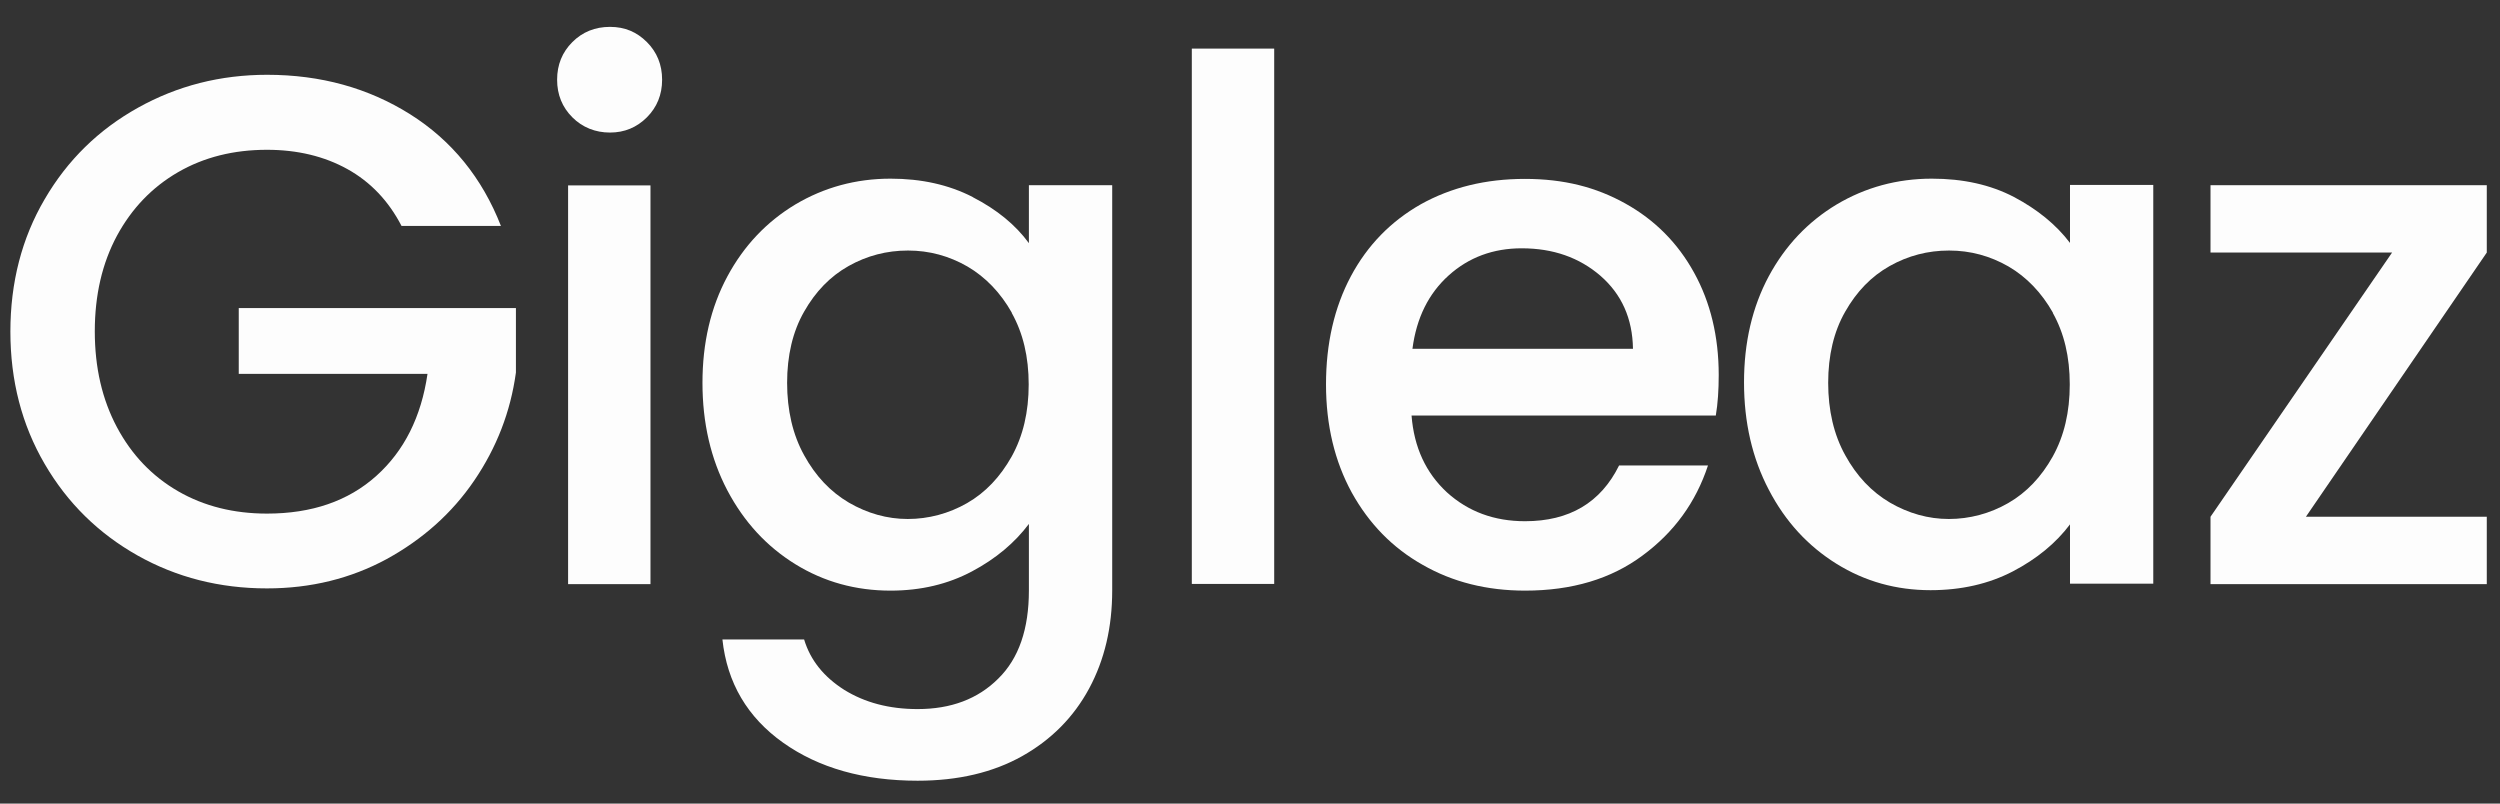 <svg width="84" height="27" viewBox="0 0 84 27" fill="none" xmlns="http://www.w3.org/2000/svg">
<rect x="0" y="0" width="84" height="27" fill="#333333" stroke="none"/>
<path d="M13.491 7.591C13.055 6.748 12.445 6.109 11.67 5.68C10.896 5.251 9.993 5.033 8.97 5.033C7.849 5.033 6.856 5.281 5.983 5.785C5.111 6.289 4.426 7.004 3.929 7.922C3.433 8.847 3.185 9.915 3.185 11.134C3.185 12.352 3.433 13.421 3.929 14.354C4.426 15.286 5.111 16.001 5.983 16.505C6.856 17.009 7.856 17.257 8.97 17.257C10.474 17.257 11.7 16.836 12.641 15.993C13.581 15.151 14.153 14.008 14.364 12.563H8.022V10.351H17.335V12.518C17.154 13.834 16.688 15.038 15.936 16.144C15.184 17.25 14.198 18.122 12.994 18.784C11.783 19.439 10.444 19.77 8.97 19.77C7.382 19.77 5.931 19.401 4.622 18.664C3.313 17.927 2.267 16.904 1.5 15.587C0.732 14.271 0.349 12.789 0.349 11.141C0.349 9.494 0.732 8.004 1.5 6.695C2.267 5.379 3.313 4.356 4.637 3.619C5.961 2.881 7.405 2.513 8.977 2.513C10.775 2.513 12.377 2.957 13.777 3.837C15.176 4.717 16.199 5.973 16.831 7.591H13.498H13.491Z" fill="#FDFDFD"/>
<path d="M19.231 3.942C18.892 3.603 18.719 3.182 18.719 2.678C18.719 2.174 18.892 1.753 19.231 1.414C19.569 1.076 19.991 0.903 20.495 0.903C20.999 0.903 21.397 1.076 21.736 1.414C22.074 1.753 22.247 2.174 22.247 2.678C22.247 3.182 22.074 3.603 21.736 3.942C21.397 4.281 20.984 4.454 20.495 4.454C20.006 4.454 19.569 4.281 19.231 3.942ZM21.856 6.229V19.627H19.088V6.229H21.856Z" fill="#FDFDFD"/>
<path d="M32.691 6.628C33.495 7.042 34.12 7.553 34.571 8.17V6.222H37.37V19.838C37.37 21.072 37.114 22.17 36.595 23.133C36.076 24.096 35.324 24.855 34.346 25.405C33.368 25.954 32.194 26.232 30.832 26.232C29.019 26.232 27.507 25.803 26.311 24.953C25.115 24.103 24.43 22.945 24.273 21.485H27.018C27.229 22.185 27.68 22.742 28.365 23.178C29.057 23.607 29.877 23.825 30.832 23.825C31.953 23.825 32.856 23.486 33.541 22.802C34.233 22.125 34.571 21.132 34.571 19.838V17.604C34.097 18.235 33.465 18.77 32.66 19.198C31.855 19.627 30.945 19.845 29.922 19.845C28.756 19.845 27.688 19.552 26.725 18.958C25.762 18.363 25.002 17.543 24.438 16.475C23.881 15.414 23.603 14.211 23.603 12.864C23.603 11.518 23.881 10.329 24.438 9.291C24.995 8.253 25.762 7.448 26.725 6.869C27.688 6.297 28.756 6.003 29.922 6.003C30.96 6.003 31.878 6.207 32.683 6.62L32.691 6.628ZM33.999 10.51C33.616 9.833 33.119 9.313 32.502 8.952C31.886 8.599 31.224 8.418 30.509 8.418C29.794 8.418 29.132 8.591 28.515 8.937C27.898 9.283 27.402 9.795 27.018 10.472C26.635 11.142 26.447 11.946 26.447 12.864C26.447 13.782 26.635 14.602 27.018 15.294C27.402 15.994 27.898 16.52 28.523 16.889C29.147 17.25 29.809 17.438 30.501 17.438C31.194 17.438 31.878 17.258 32.495 16.904C33.112 16.55 33.608 16.024 33.992 15.339C34.376 14.647 34.564 13.842 34.564 12.917C34.564 11.992 34.376 11.194 33.992 10.51H33.999Z" fill="#FDFDFD"/>
<path d="M42.813 1.633V19.62H40.045V1.633H42.813Z" fill="#FDFDFD"/>
<path d="M57.666 13.962H47.428C47.511 15.03 47.909 15.888 48.617 16.543C49.331 17.19 50.204 17.513 51.242 17.513C52.731 17.513 53.785 16.889 54.401 15.64H57.388C56.982 16.874 56.252 17.882 55.191 18.664C54.131 19.454 52.814 19.845 51.242 19.845C49.963 19.845 48.812 19.559 47.804 18.98C46.788 18.408 45.999 17.596 45.419 16.55C44.848 15.505 44.554 14.293 44.554 12.917C44.554 11.54 44.833 10.329 45.389 9.283C45.946 8.238 46.736 7.433 47.744 6.861C48.759 6.297 49.918 6.011 51.234 6.011C52.551 6.011 53.627 6.289 54.612 6.838C55.598 7.387 56.372 8.162 56.922 9.163C57.471 10.156 57.749 11.307 57.749 12.601C57.749 13.105 57.719 13.556 57.651 13.962H57.666ZM54.868 11.72C54.853 10.697 54.484 9.885 53.777 9.268C53.062 8.651 52.182 8.343 51.129 8.343C50.174 8.343 49.354 8.644 48.677 9.253C48 9.862 47.593 10.682 47.458 11.72H54.875H54.868Z" fill="#FDFDFD"/>
<path d="M59.426 9.291C59.983 8.253 60.75 7.448 61.713 6.869C62.676 6.297 63.744 6.003 64.91 6.003C65.963 6.003 66.881 6.207 67.671 6.62C68.453 7.034 69.085 7.546 69.552 8.162V6.214H72.35V19.612H69.552V17.619C69.078 18.25 68.438 18.777 67.633 19.198C66.821 19.62 65.896 19.83 64.865 19.83C63.714 19.83 62.661 19.537 61.706 18.943C60.75 18.348 59.99 17.528 59.434 16.46C58.877 15.399 58.599 14.196 58.599 12.849C58.599 11.503 58.877 10.314 59.434 9.276L59.426 9.291ZM68.98 10.51C68.596 9.833 68.1 9.313 67.483 8.952C66.866 8.599 66.204 8.418 65.49 8.418C64.775 8.418 64.113 8.591 63.496 8.937C62.879 9.283 62.383 9.795 61.999 10.472C61.615 11.142 61.427 11.946 61.427 12.864C61.427 13.782 61.615 14.602 61.999 15.294C62.383 15.994 62.879 16.52 63.504 16.889C64.128 17.25 64.79 17.438 65.482 17.438C66.174 17.438 66.859 17.258 67.475 16.904C68.092 16.55 68.589 16.024 68.972 15.339C69.356 14.647 69.544 13.842 69.544 12.917C69.544 11.992 69.356 11.194 68.972 10.51H68.98Z" fill="#FDFDFD"/>
<path d="M77.478 17.363H83.556V19.627H74.273V17.363L80.374 8.486H74.273V6.222H83.556V8.486L77.478 17.363Z" fill="#FDFDFD"/>
</svg>
